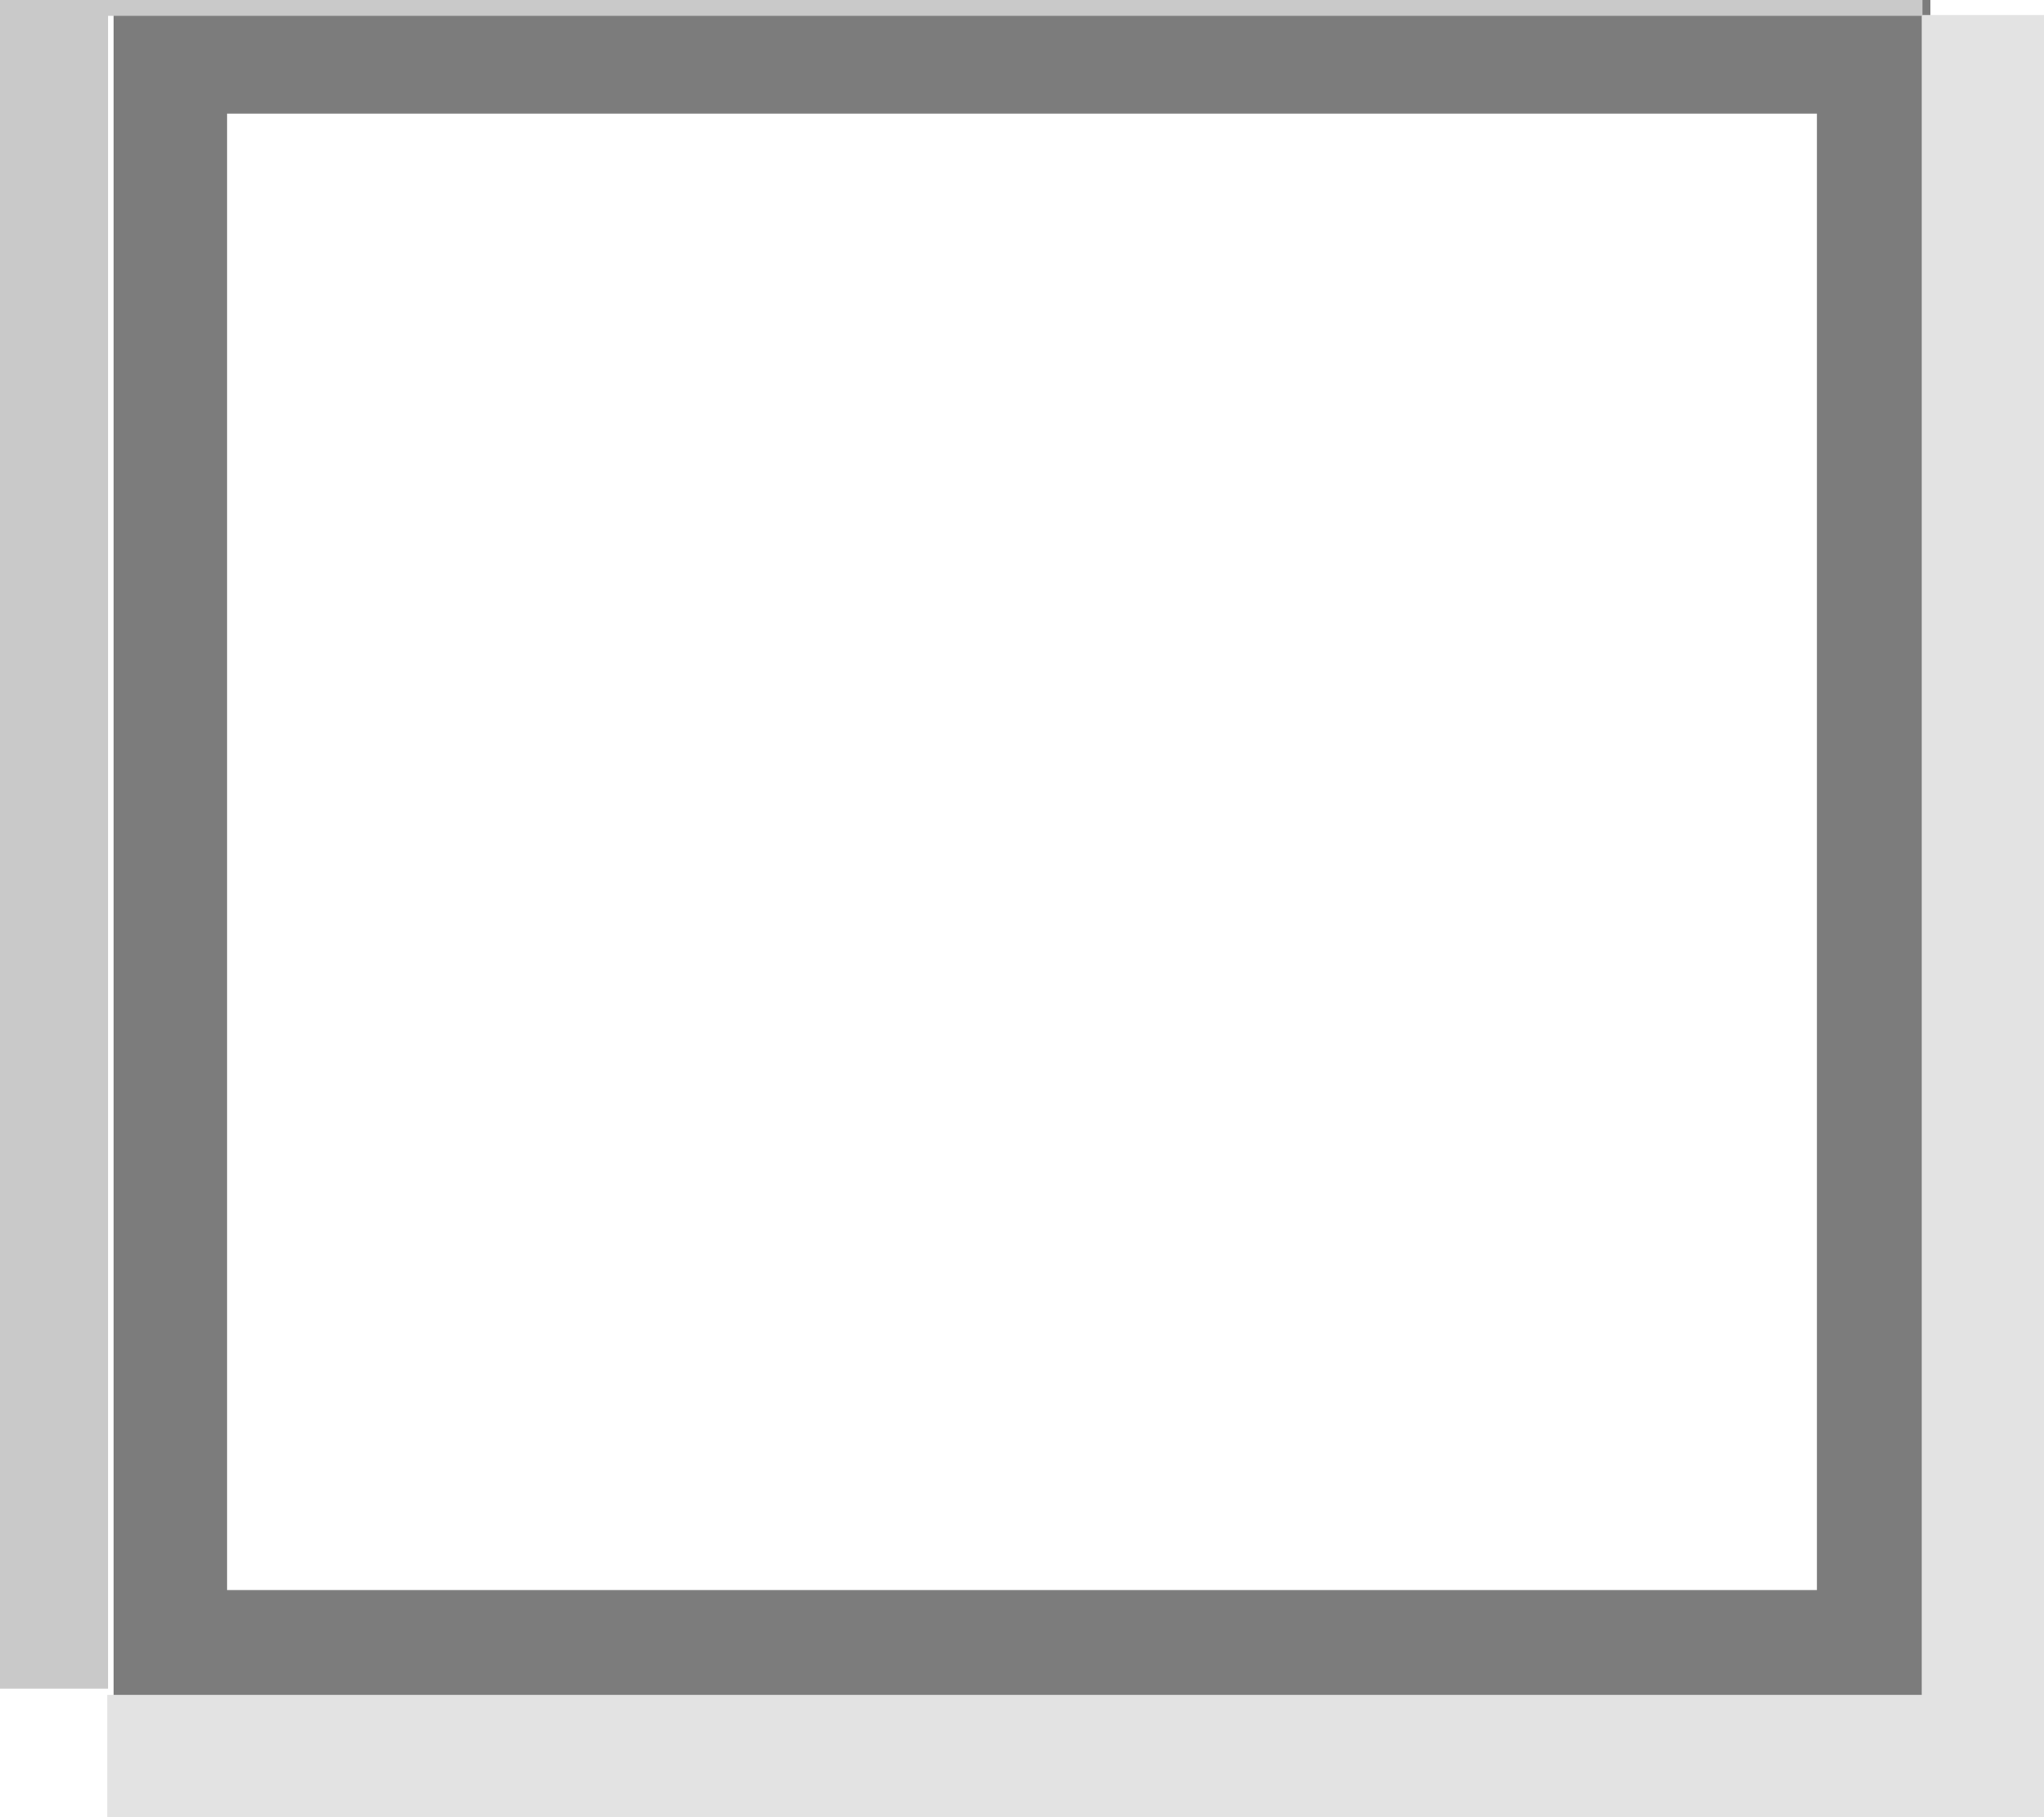 <?xml version="1.0" encoding="UTF-8" standalone="no"?>
<!-- Created with Inkscape (http://www.inkscape.org/) -->

<svg
   xmlns:dc="http://purl.org/dc/elements/1.1/"
   xmlns:cc="http://creativecommons.org/ns#"
   xmlns:rdf="http://www.w3.org/1999/02/22-rdf-syntax-ns#"
   xmlns:svg="http://www.w3.org/2000/svg"
   xmlns="http://www.w3.org/2000/svg"
   xmlns:sodipodi="http://sodipodi.sourceforge.net/DTD/sodipodi-0.dtd"
   xmlns:inkscape="http://www.inkscape.org/namespaces/inkscape"
   width="18"
   height="16"
   id="svg33222"
   version="1.1"
   inkscape:version="0.92.2 2405546, 2018-03-11"
   sodipodi:docname="border-alt.svg">
  <defs
     id="defs33224" />
  <sodipodi:namedview
     id="base"
     pagecolor="#c78ee0"
     bordercolor="#666666"
     borderopacity="1.0"
     inkscape:pageopacity="1"
     inkscape:pageshadow="2"
     inkscape:zoom="16"
     inkscape:cx="-5.2392578"
     inkscape:cy="17.841284"
     inkscape:current-layer="layer1"
     showgrid="false"
     inkscape:grid-bbox="true"
     inkscape:document-units="px"
     inkscape:window-width="1731"
     inkscape:window-height="1048"
     inkscape:window-x="1371"
     inkscape:window-y="34"
     inkscape:window-maximized="0"
     inkscape:snap-nodes="false"
     inkscape:snap-bbox="true"
     inkscape:showpageshadow="false"
     showborder="true"
     fit-margin-top="0"
     inkscape:pagecheckerboard="false">
    <inkscape:grid
       type="xygrid"
       id="grid2992"
       empspacing="5"
       visible="true"
       enabled="true"
       snapvisiblegridlinesonly="true" />
  </sodipodi:namedview>
  <g
     id="layer1"
     inkscape:label="Layer 1"
     inkscape:groupmode="layer">
    <rect
       ry="0"
       rx="0"
       y="0.5"
       x="1.5"
       height="14"
       width="15"
       id="rect17861"
       style="color:#000000;display:inline;overflow:visible;visibility:visible;fill:none;stroke:#7c7c7c;stroke-width:1;stroke-miterlimit:4;stroke-dasharray:none;stroke-opacity:1;marker:none;enable-background:accumulate" />
    <path
       style="color:#000000;display:inline;overflow:visible;visibility:visible;fill:none;stroke:#e3e3e3;stroke-width:1.139;stroke-miterlimit:4;stroke-dasharray:none;stroke-opacity:1;marker:none;enable-background:accumulate"
       d="m 17.493,0.132 0,15.361 H 0.945"
       id="path4547"
       inkscape:connector-curvature="0"
       sodipodi:nodetypes="ccc" />
    <path
       style="color:#000000;display:inline;overflow:visible;visibility:visible;fill:none;stroke:#c9c9c9;stroke-width:1.139;stroke-miterlimit:4;stroke-dasharray:none;stroke-opacity:1;marker:none;enable-background:accumulate"
       d="M 0.382,14.868 V -0.43 l 16.548,0"
       id="rect17861-3"
       inkscape:connector-curvature="0"
       sodipodi:nodetypes="ccc" />
  </g>
</svg>
